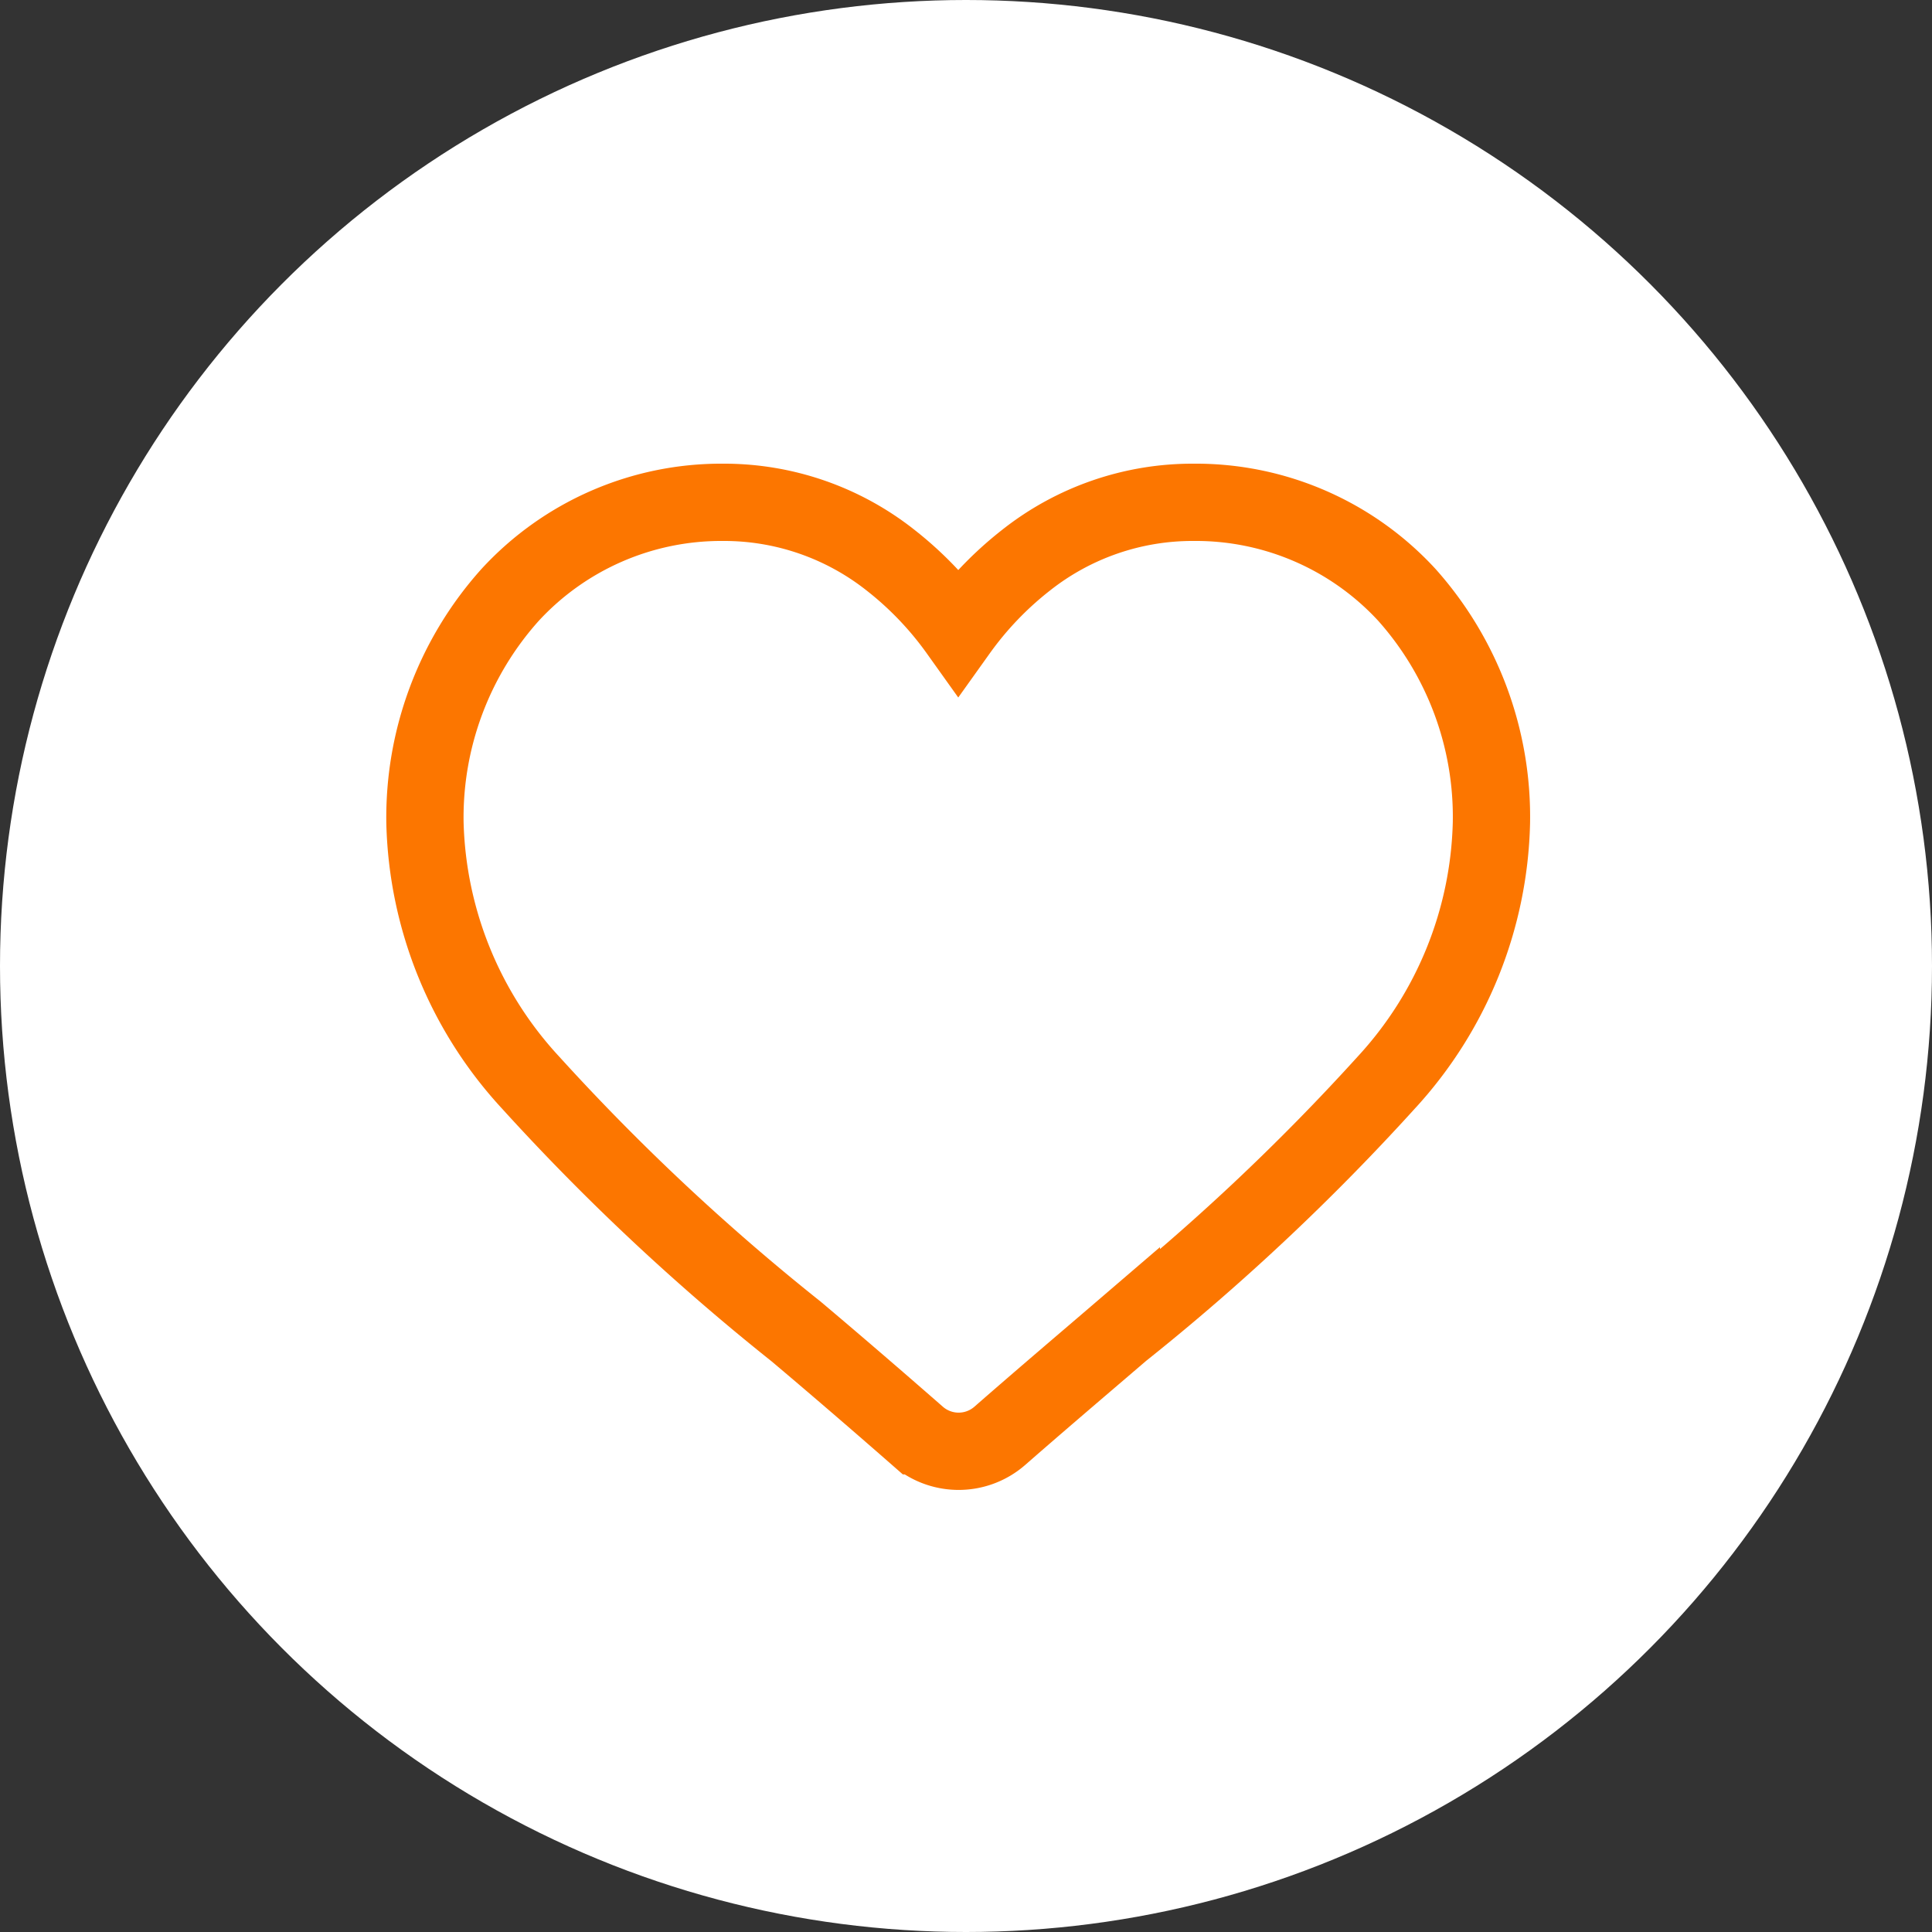 <svg xmlns="http://www.w3.org/2000/svg" width="25" height="25" viewBox="0 0 25 25">
  <rect x="0" y="0" width="25" height="25" fill="#333333" stroke="none"/>
  <g id="Group_14749" data-name="Group 14749" transform="translate(-146 -1056)">
    <circle id="Ellipse_371" data-name="Ellipse 371" cx="12.5" cy="12.5" r="12.5" transform="translate(146 1056)" fill="#fff"/>
    <path id="heart" d="M12.708,1.2A3.711,3.711,0,0,0,9.947,0,3.472,3.472,0,0,0,7.778.749a4.437,4.437,0,0,0-.877.916A4.435,4.435,0,0,0,6.025.749,3.472,3.472,0,0,0,3.856,0,3.712,3.712,0,0,0,1.1,1.2,4.314,4.314,0,0,0,0,4.148,5.137,5.137,0,0,0,1.369,7.511,29.191,29.191,0,0,0,4.8,10.727c.475.4,1.013.863,1.572,1.352a.81.81,0,0,0,1.067,0c.559-.489,1.1-.948,1.572-1.353a29.175,29.175,0,0,0,3.427-3.216A5.137,5.137,0,0,0,13.8,4.148,4.314,4.314,0,0,0,12.708,1.2Zm0,0" transform="translate(151.499 1062.5)" fill="none" stroke="#fc7600" stroke-width="1"/>
  </g>
</svg>

